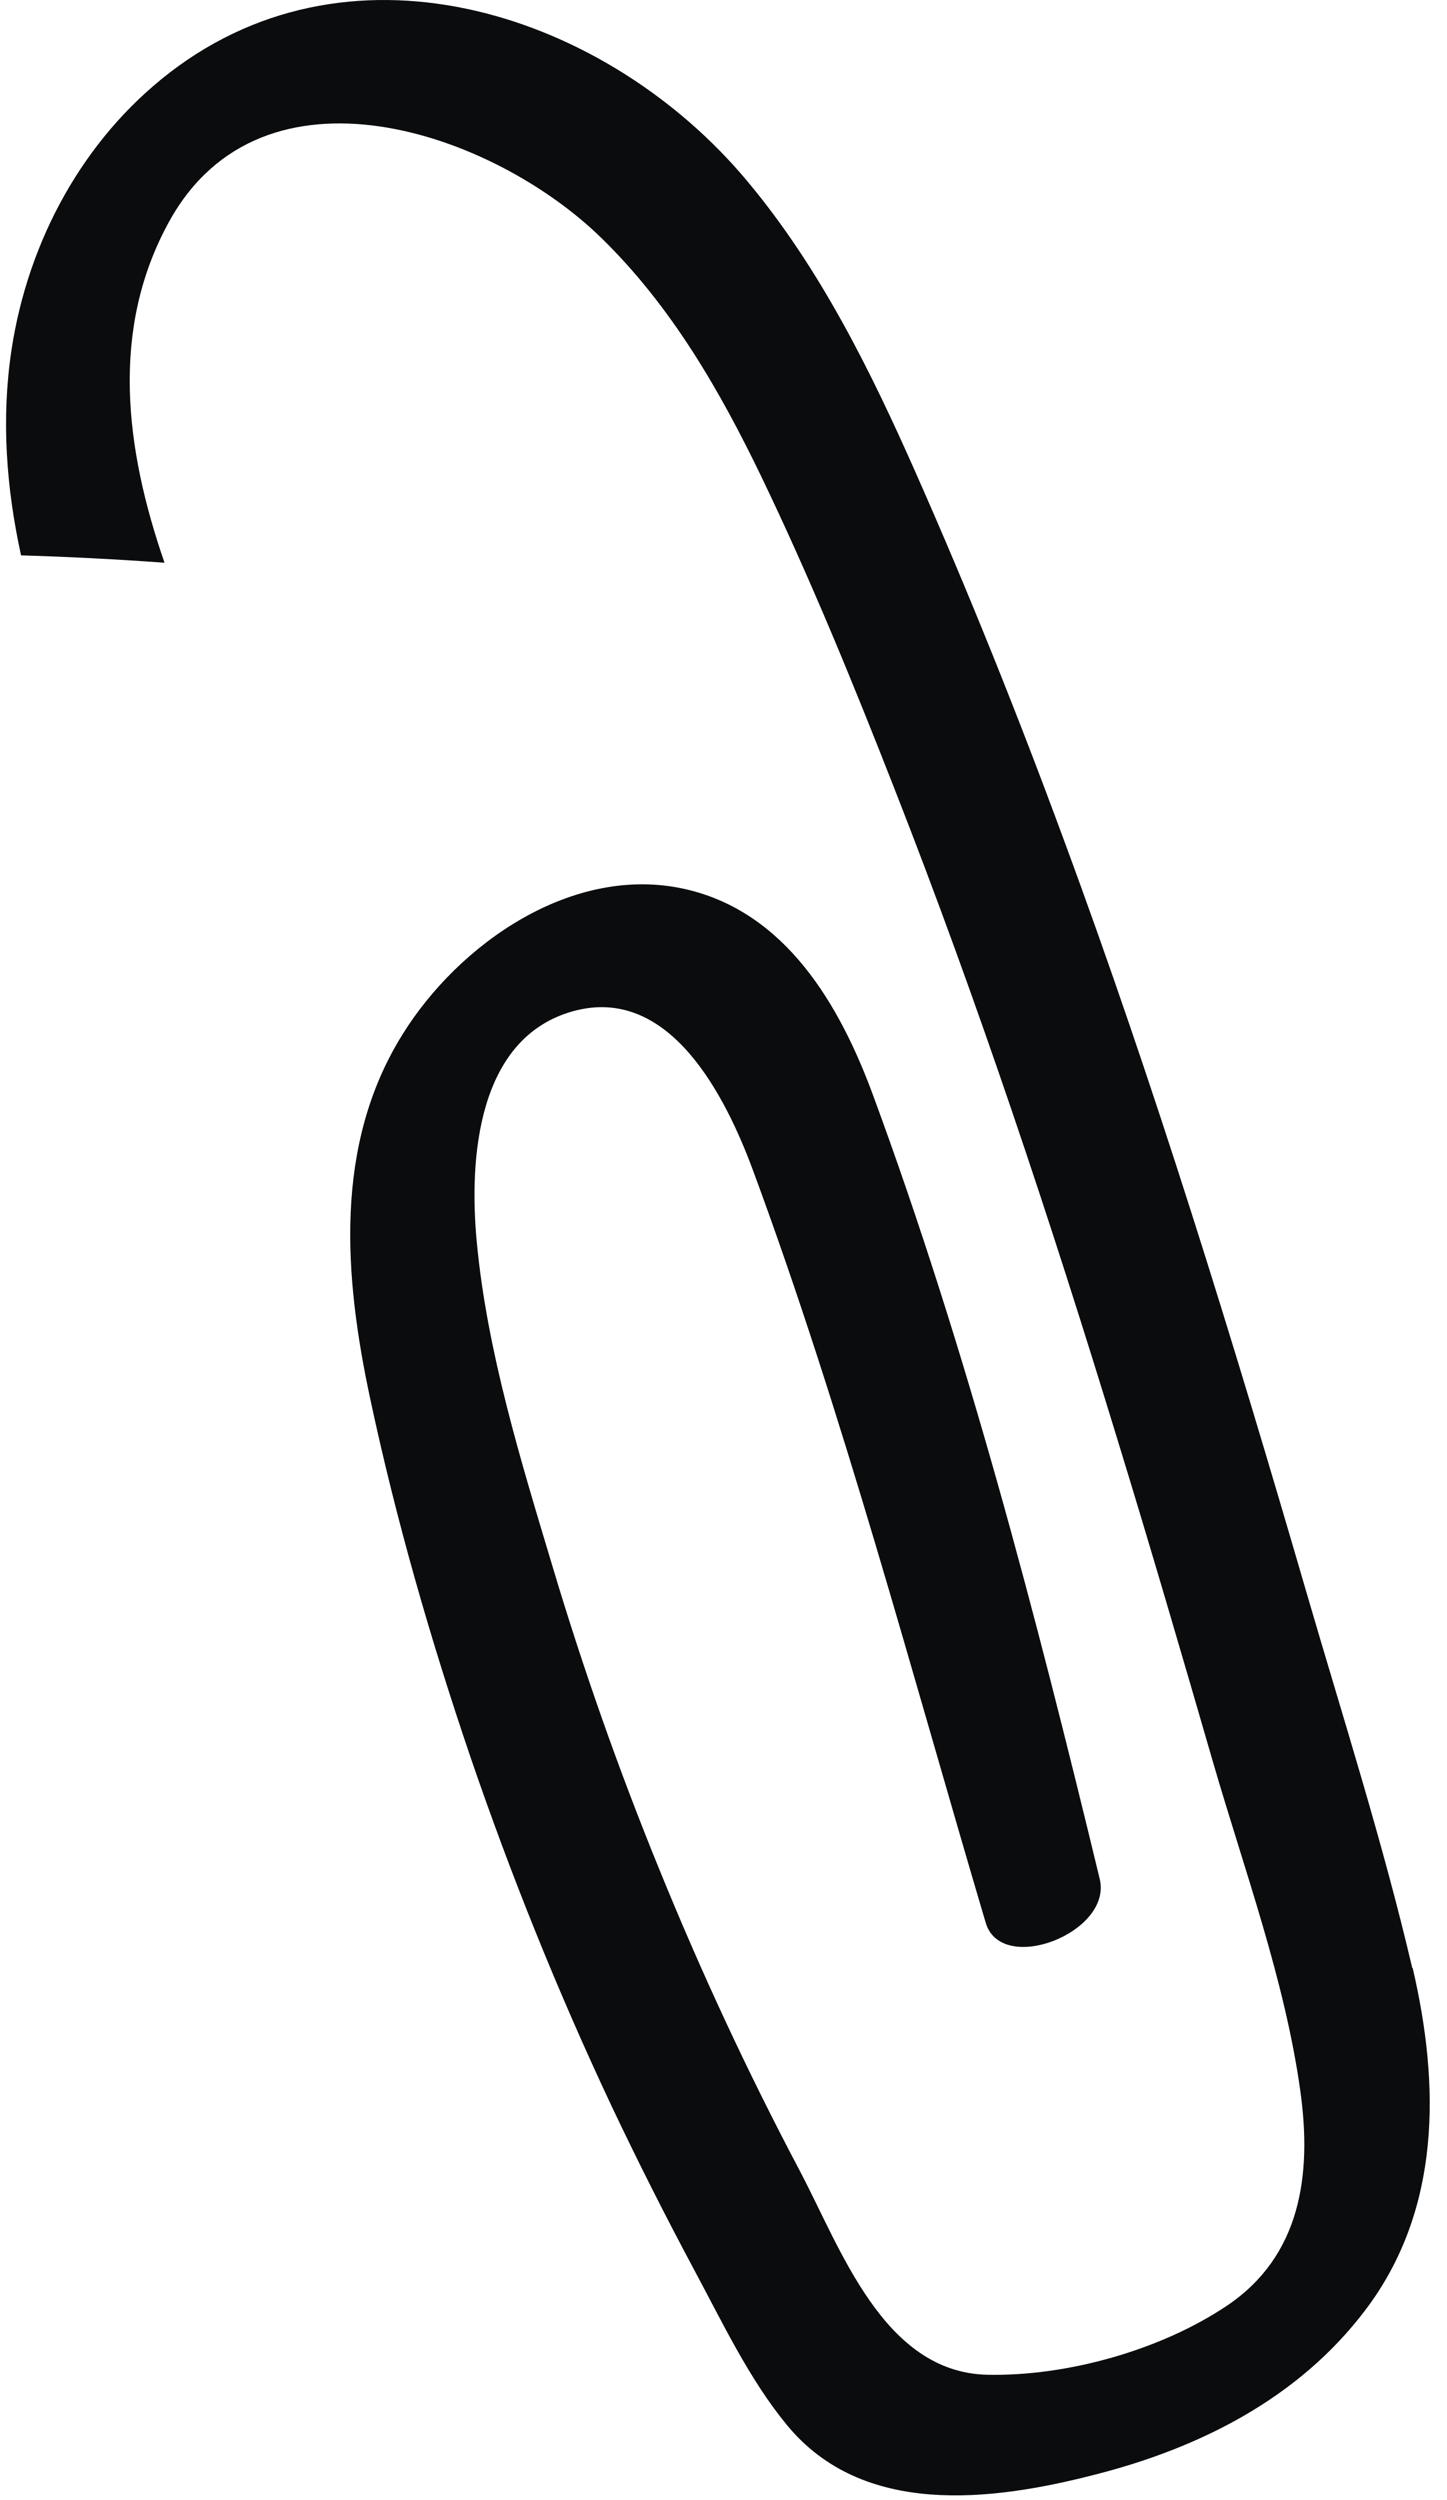<svg width="55" height="95" viewBox="0 0 55 95" fill="none" xmlns="http://www.w3.org/2000/svg">
<path d="M53.68 74.783C52.56 69.997 51.053 65.29 49.68 60.583C46.867 50.917 43.907 41.29 40.413 31.85C38.693 27.183 36.84 22.557 34.827 18.01C33.093 14.09 31.16 10.17 28.387 6.863C23.133 0.583 13.52 -2.683 6.453 2.757C3.147 5.303 1.067 9.17 0.44 13.277C0.04 15.917 0.24 18.543 0.8 21.103C2.613 21.157 4.427 21.25 6.253 21.383C4.76 17.063 4.173 12.517 6.427 8.423C9.973 1.983 18.747 4.997 22.893 9.077C25.52 11.65 27.36 14.837 28.947 18.13C30.8 21.983 32.427 25.957 33.987 29.943C37.173 38.063 39.92 46.343 42.467 54.677C43.72 58.757 44.92 62.863 46.106 66.957C47.293 71.05 48.84 75.237 49.426 79.463C49.867 82.623 49.453 85.717 46.64 87.61C44.12 89.303 40.547 90.303 37.52 90.237C33.573 90.143 31.96 85.437 30.387 82.463C28.413 78.73 26.627 74.89 25.04 70.983C23.506 67.223 22.16 63.397 21 59.517C19.8 55.517 18.507 51.343 18.12 47.17C17.827 44.077 18.12 39.437 21.787 38.423C25.467 37.41 27.587 41.69 28.613 44.45C32.067 53.783 34.64 63.53 37.467 73.063C38.066 75.077 42.293 73.437 41.8 71.397C39.386 61.397 36.746 51.277 33.187 41.623C31.92 38.183 29.866 34.65 26.04 33.783C21.773 32.823 17.44 35.85 15.293 39.317C12.68 43.517 13.08 48.503 14.067 53.13C15.053 57.757 16.373 62.33 17.893 66.797C19.427 71.277 21.2 75.677 23.213 79.957C24.227 82.103 25.293 84.21 26.413 86.303C27.467 88.263 28.48 90.41 29.907 92.143C32.787 95.65 37.666 95.05 41.6 94.037C45.6 93.023 49.36 91.13 51.893 87.783C54.786 83.97 54.733 79.223 53.693 74.77" fill="#0A0C0D"/>
</svg>
